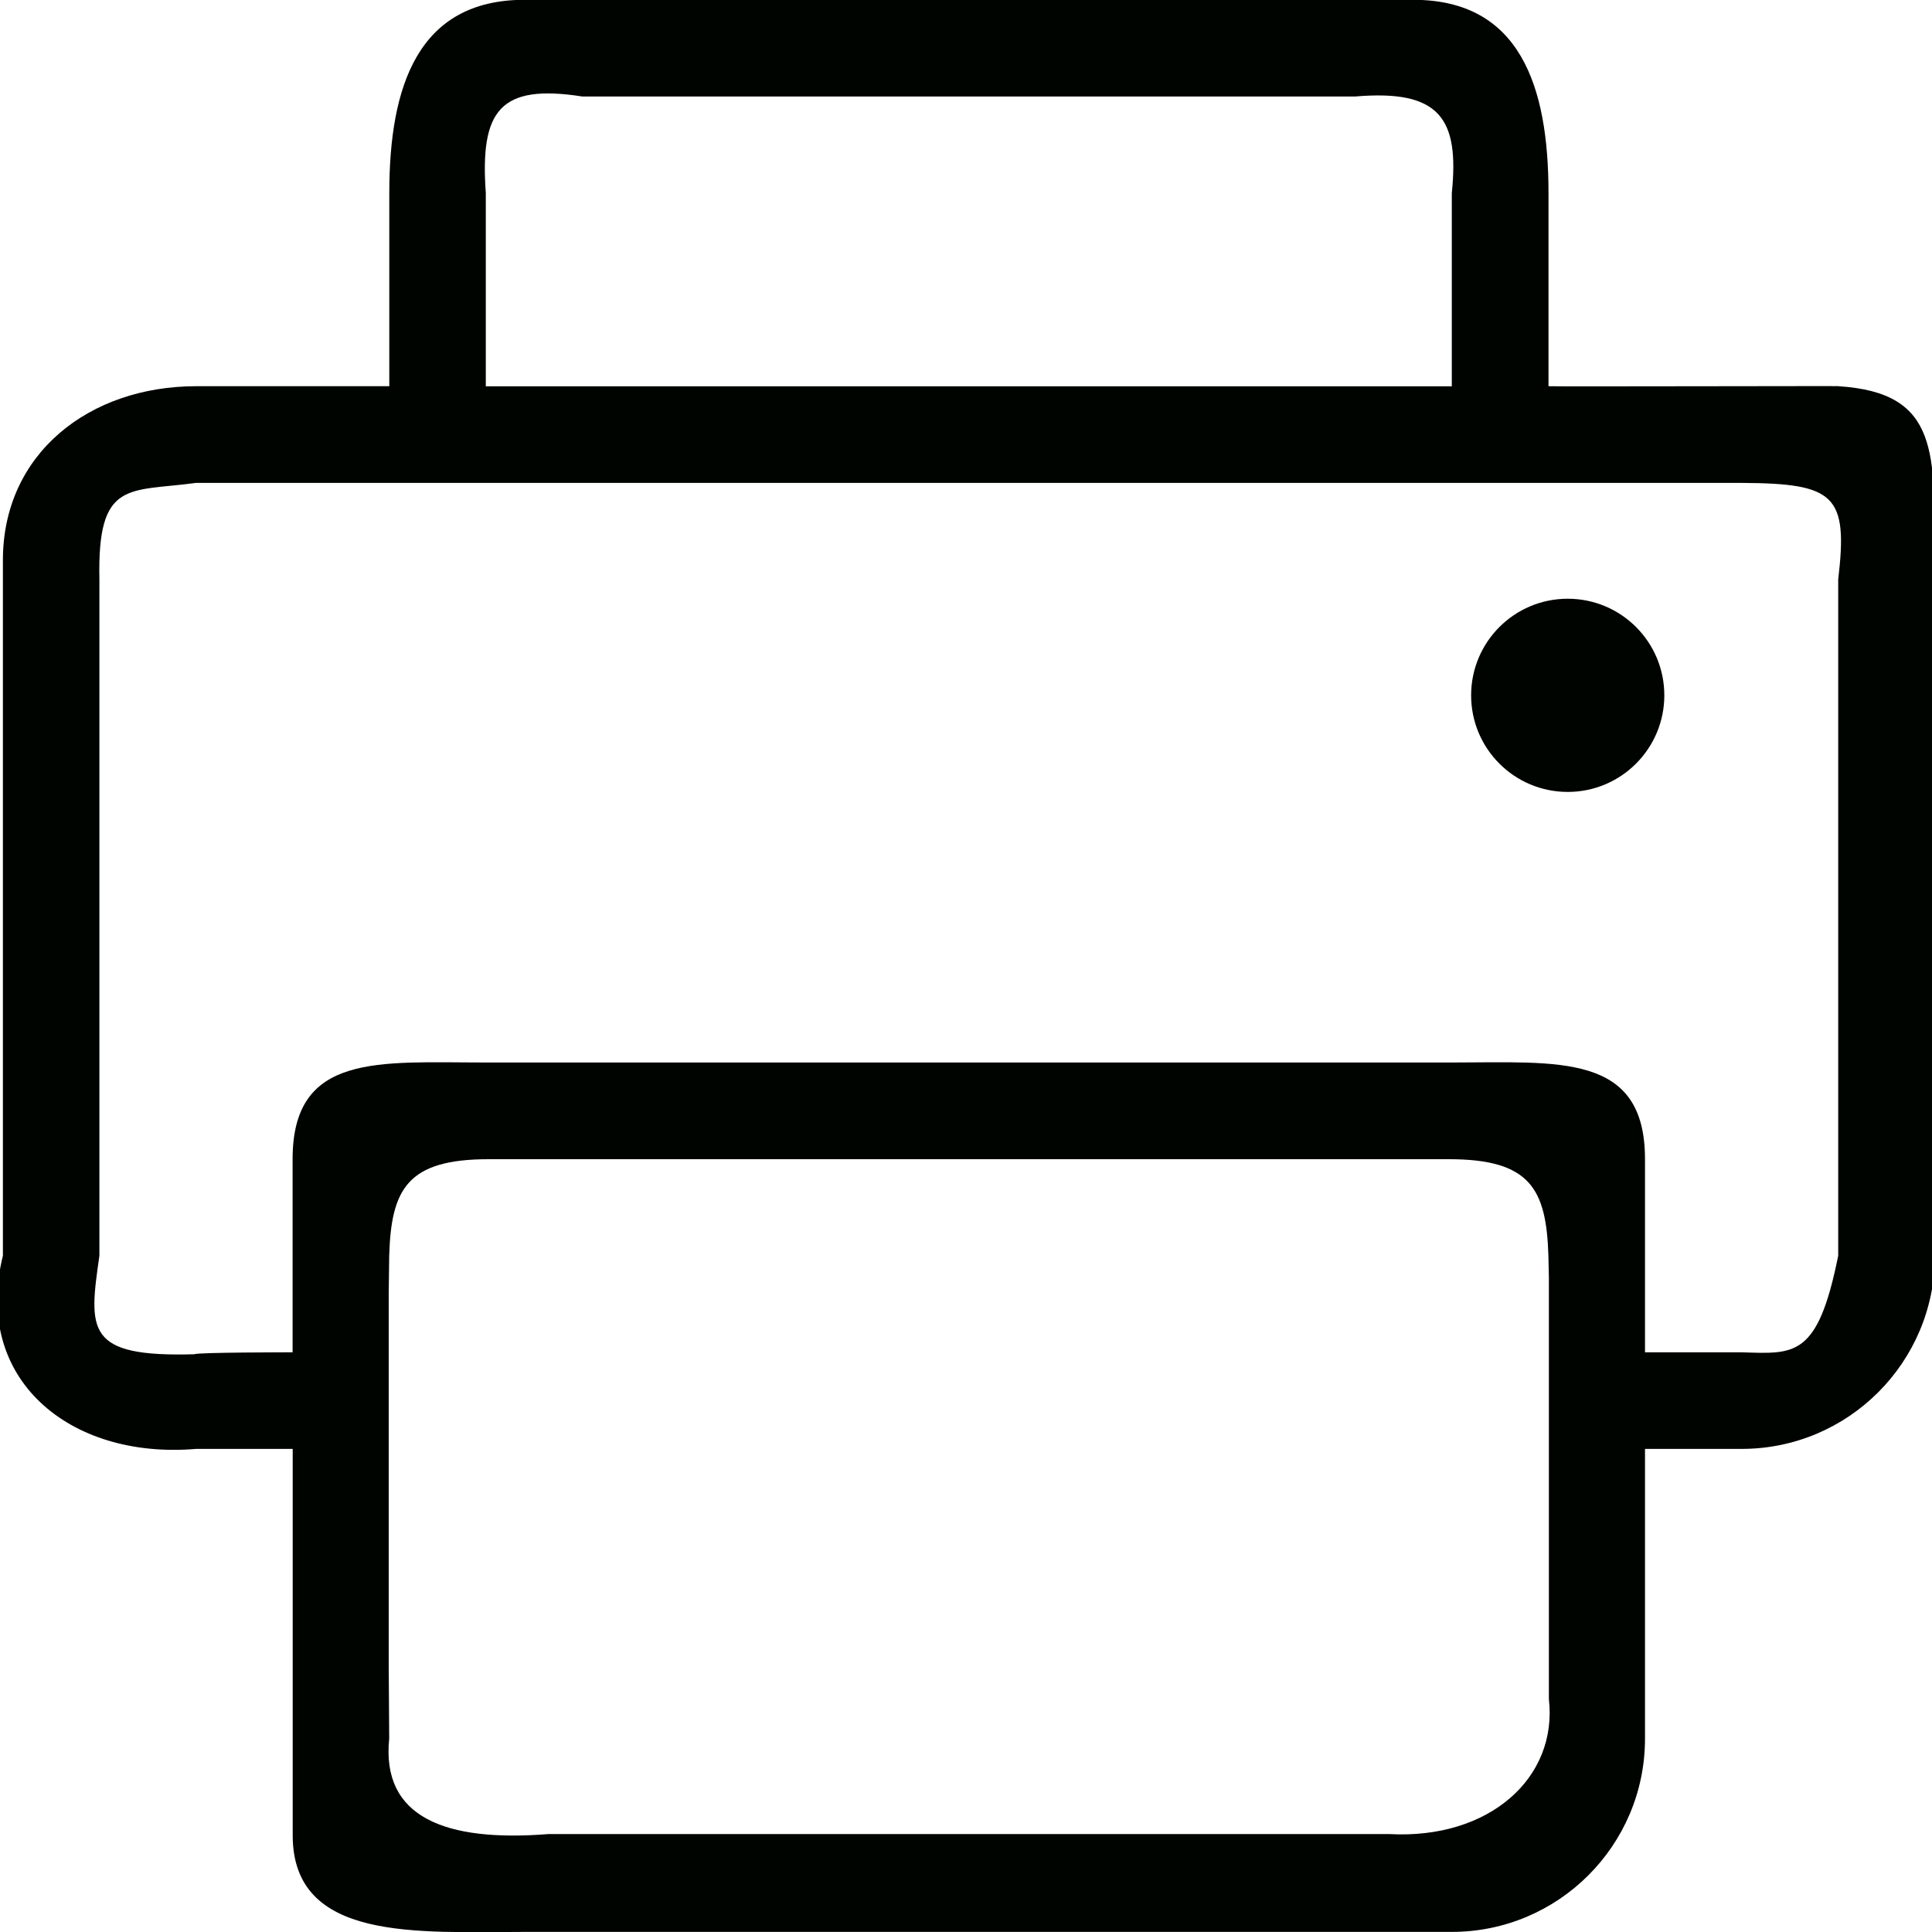 <?xml version="1.0" encoding="utf-8"?>
<!-- Generator: Adobe Illustrator 17.0.0, SVG Export Plug-In . SVG Version: 6.00 Build 0)  -->
<!DOCTYPE svg PUBLIC "-//W3C//DTD SVG 1.1//EN" "http://www.w3.org/Graphics/SVG/1.1/DTD/svg11.dtd">
<svg version="1.1" id="图层_1" xmlns="http://www.w3.org/2000/svg" xmlns:xlink="http://www.w3.org/1999/xlink" x="0px" y="0px"
	 width="20px" height="20px" viewBox="0 0 20 20" enable-background="new 0 0 20 20" xml:space="preserve">
<path fill-rule="evenodd" clip-rule="evenodd" fill="#000400" d="M18.029,14.999h-1v3c0,1.104-0.897,2-2,2H5.429
	c-1.104,0-2.399,0.104-2.399-1v-4h-1c-1.312,0.111-2.316-0.725-2-2V5.798c0-1.104,0.896-1.8,2-1.8h2v-2c0-1.104,0.295-2,1.4-2h9.2
	c1.106,0,1.4,0.896,1.4,2v2c0.039,0.005,3.175-0.004,3,0c1.06,0.066,0.991,0.708,1,1.8v7.201
	C20.029,14.102,19.134,14.999,18.029,14.999z M5.68,18.986h8.698c1.041,0.058,1.749-0.583,1.656-1.397V17.24v-1.921V14.62v-1.222
	v-0.175l-0.005-0.225c-0.022-0.689-0.186-0.998-1.03-0.998h-9.94c-0.844,0-1.009,0.309-1.03,0.998l0,0l-0.005,0.399v1.222v0.699
	v1.921l0.005,0.759C3.945,18.816,4.613,19.071,5.68,18.986z M14.029,0.999h-8c-0.854-0.133-1.061,0.142-1,1v2h10v-2
	C15.108,1.227,14.906,0.924,14.029,0.999z M18.029,4.999h-16c-0.699,0.095-1.022-0.037-1,1v7c-0.111,0.774-0.146,1.053,0.985,1.02
	c0.015-0.02,1.015-0.02,1.015-0.02v-2c0-1.105,0.895-1,2-1h10c1.103,0,2-0.104,2,1v2h1c0.55,0.017,0.788,0.057,1-1v-7
	C19.133,5.123,18.994,5.004,18.029,4.999z M16.229,8.198c-0.552,0-1-0.447-1-1s0.448-1,1-1c0.553,0,1,0.448,1,1
	S16.781,8.198,16.229,8.198z"/>
</svg>
